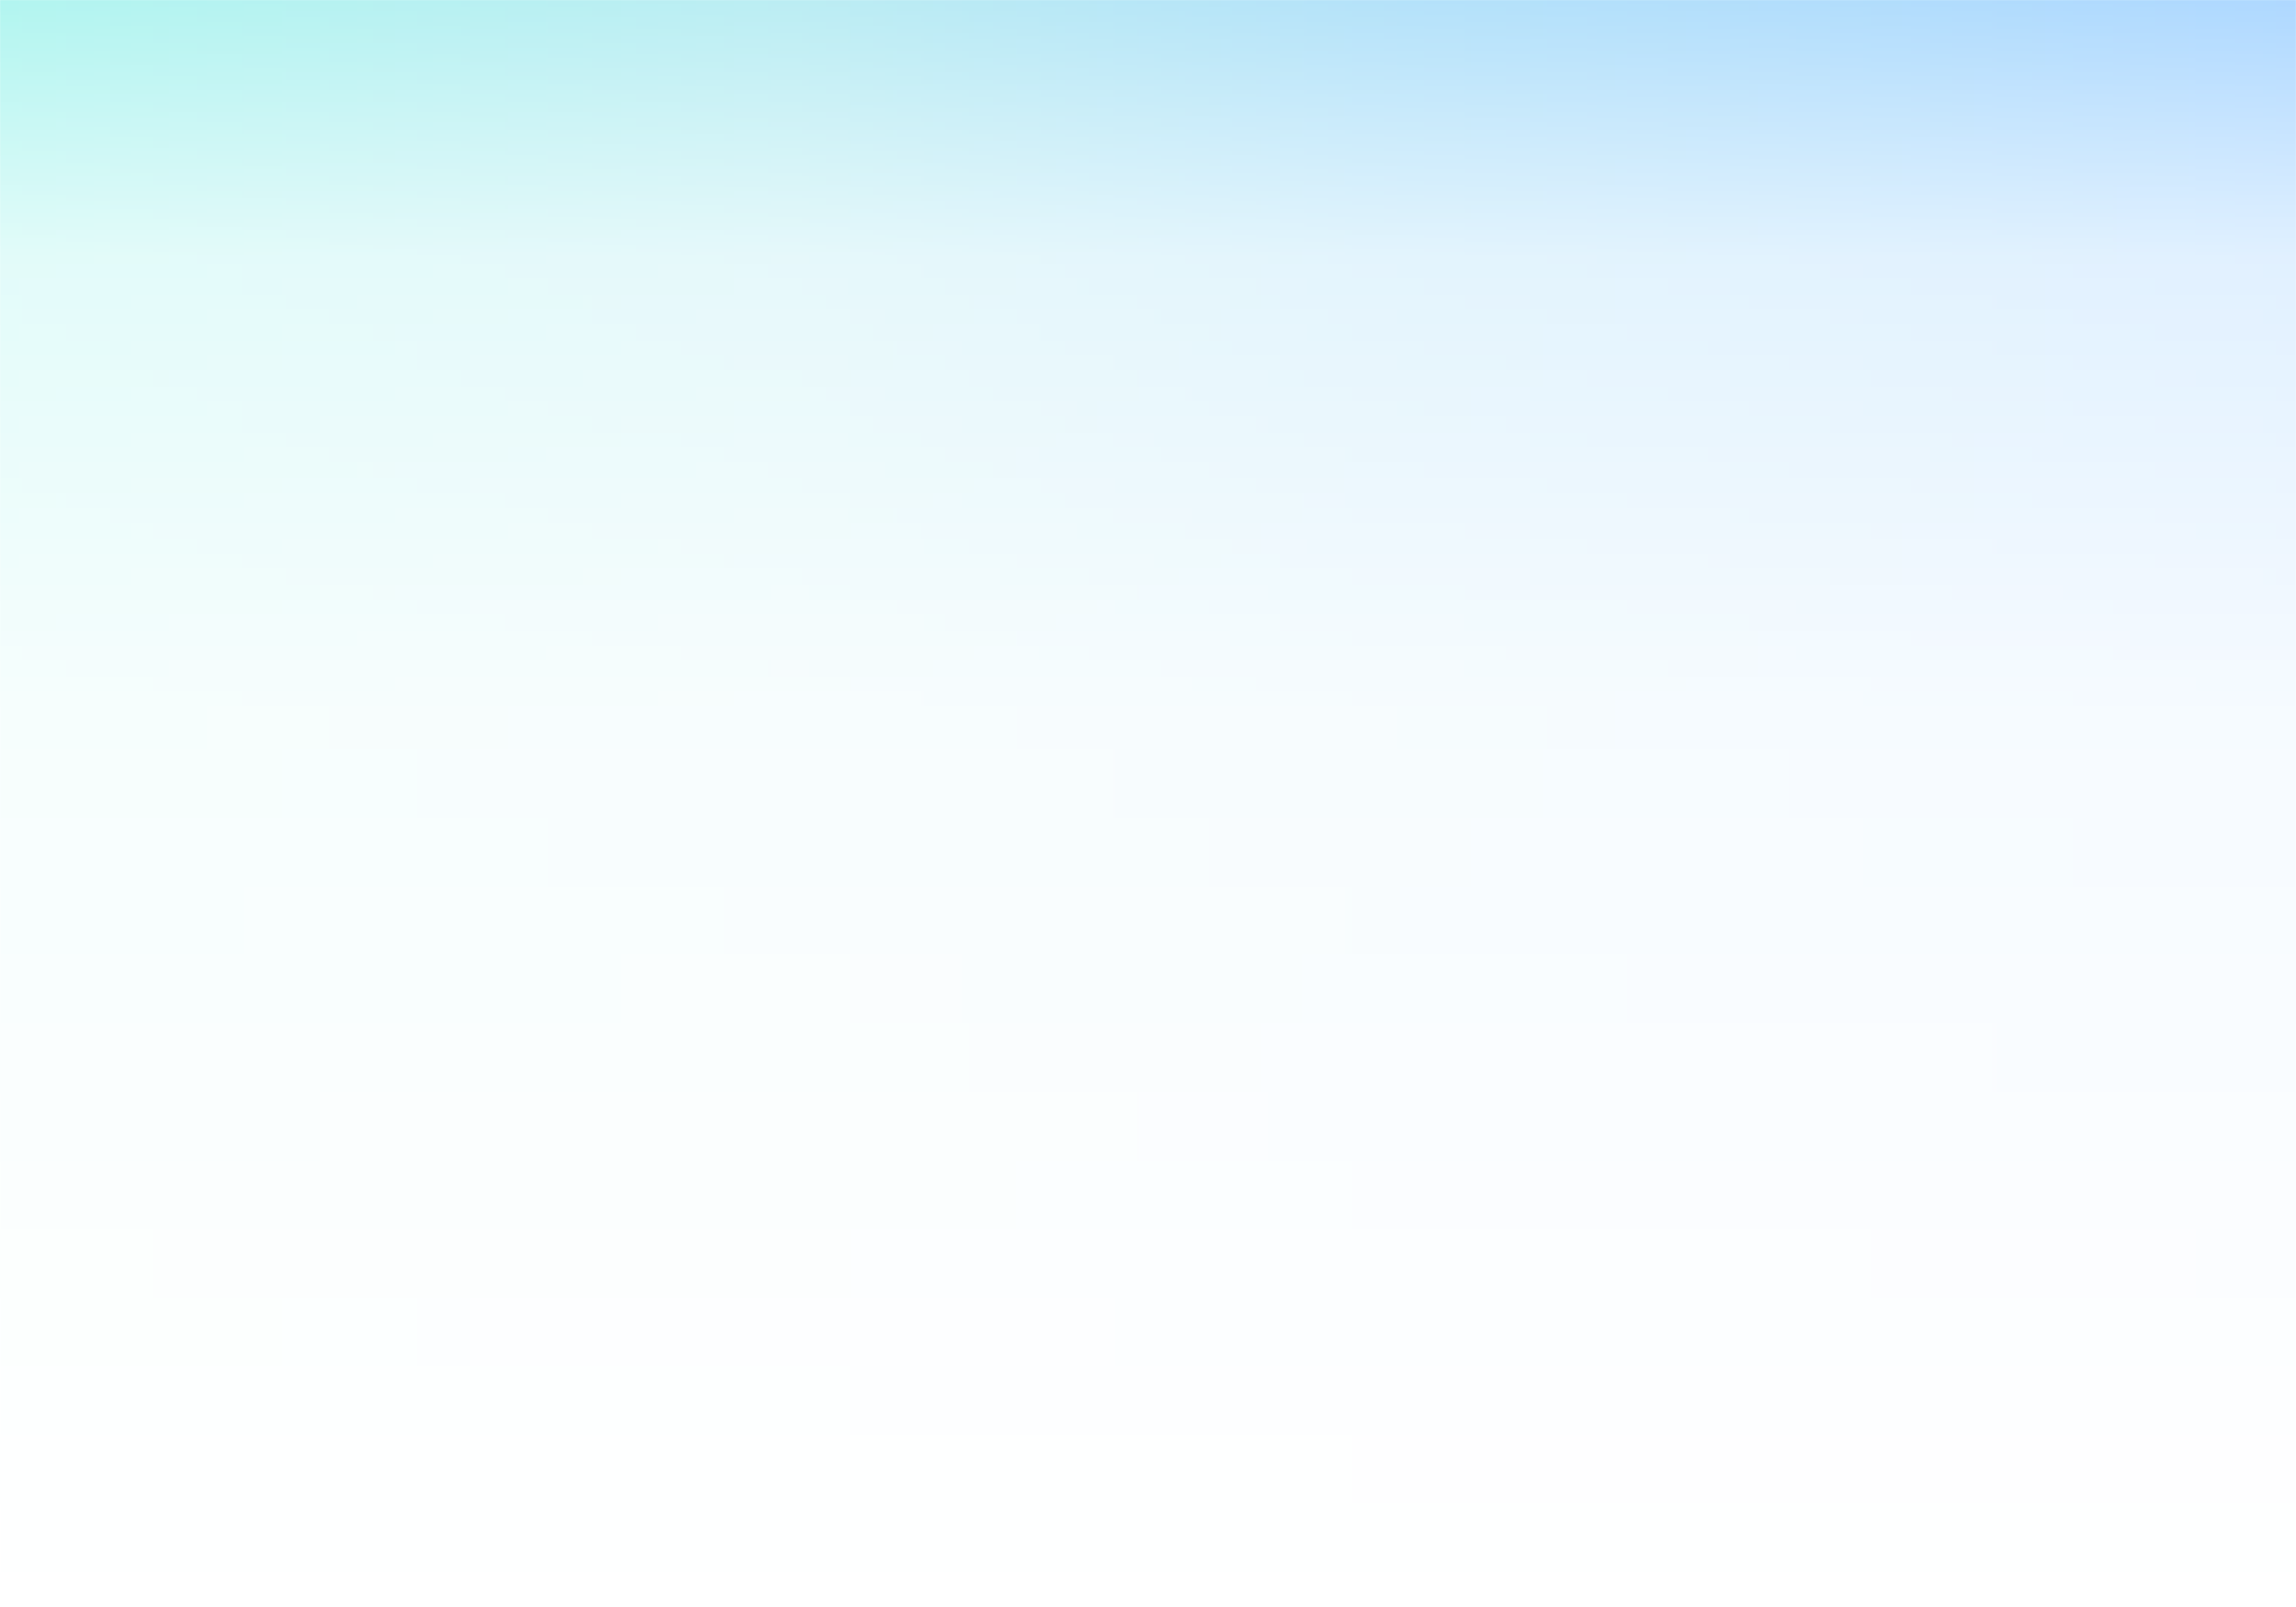 <svg preserveAspectRatio="none" viewBox="0 0 2000 1400" fill="none" xmlns="http://www.w3.org/2000/svg">
  <rect x="0" y="0" width="2000" height="1400" fill="#333333" stroke="none"/>
  <g clip-path="url(#clip0_549_344)">
    <rect width="2000" height="1400" fill="white" />
    <mask id="mask0_549_344" style="mask-type:alpha" maskUnits="userSpaceOnUse" x="0" y="0" width="2000" height="1400">
      <rect width="2000" height="1400" fill="url(#paint0_linear_549_344)" />
    </mask>
    <g mask="url(#mask0_549_344)">
      <rect width="2000" height="1400" fill="url(#paint1_linear_549_344)" />
    </g>
  </g>
  <defs>
    <linearGradient id="paint0_linear_549_344" x1="1000" y1="0" x2="1000" y2="1400" gradientUnits="userSpaceOnUse">
      <stop stop-color="#D9D9D9" stop-opacity="0.45" />
      <stop offset="0.161" stop-color="#D9D9D9" stop-opacity="0.168" />
      <stop offset="0.445" stop-color="#D9D9D9" stop-opacity="0.051" />
      <stop offset="1" stop-color="#D9D9D9" stop-opacity="0" />
    </linearGradient>
    <linearGradient id="paint1_linear_549_344" x1="0" y1="700" x2="2000" y2="700" gradientUnits="userSpaceOnUse">
      <stop stop-color="#53E9DD" />
      <stop offset="0.344" stop-color="#68D7E4" />
      <stop offset="0.594" stop-color="#59BFF2" />
      <stop offset="1" stop-color="#4BA8FF" />
    </linearGradient>
    <clipPath id="clip0_549_344">
      <rect width="2000" height="1400" fill="white" />
    </clipPath>
  </defs>
</svg>
    